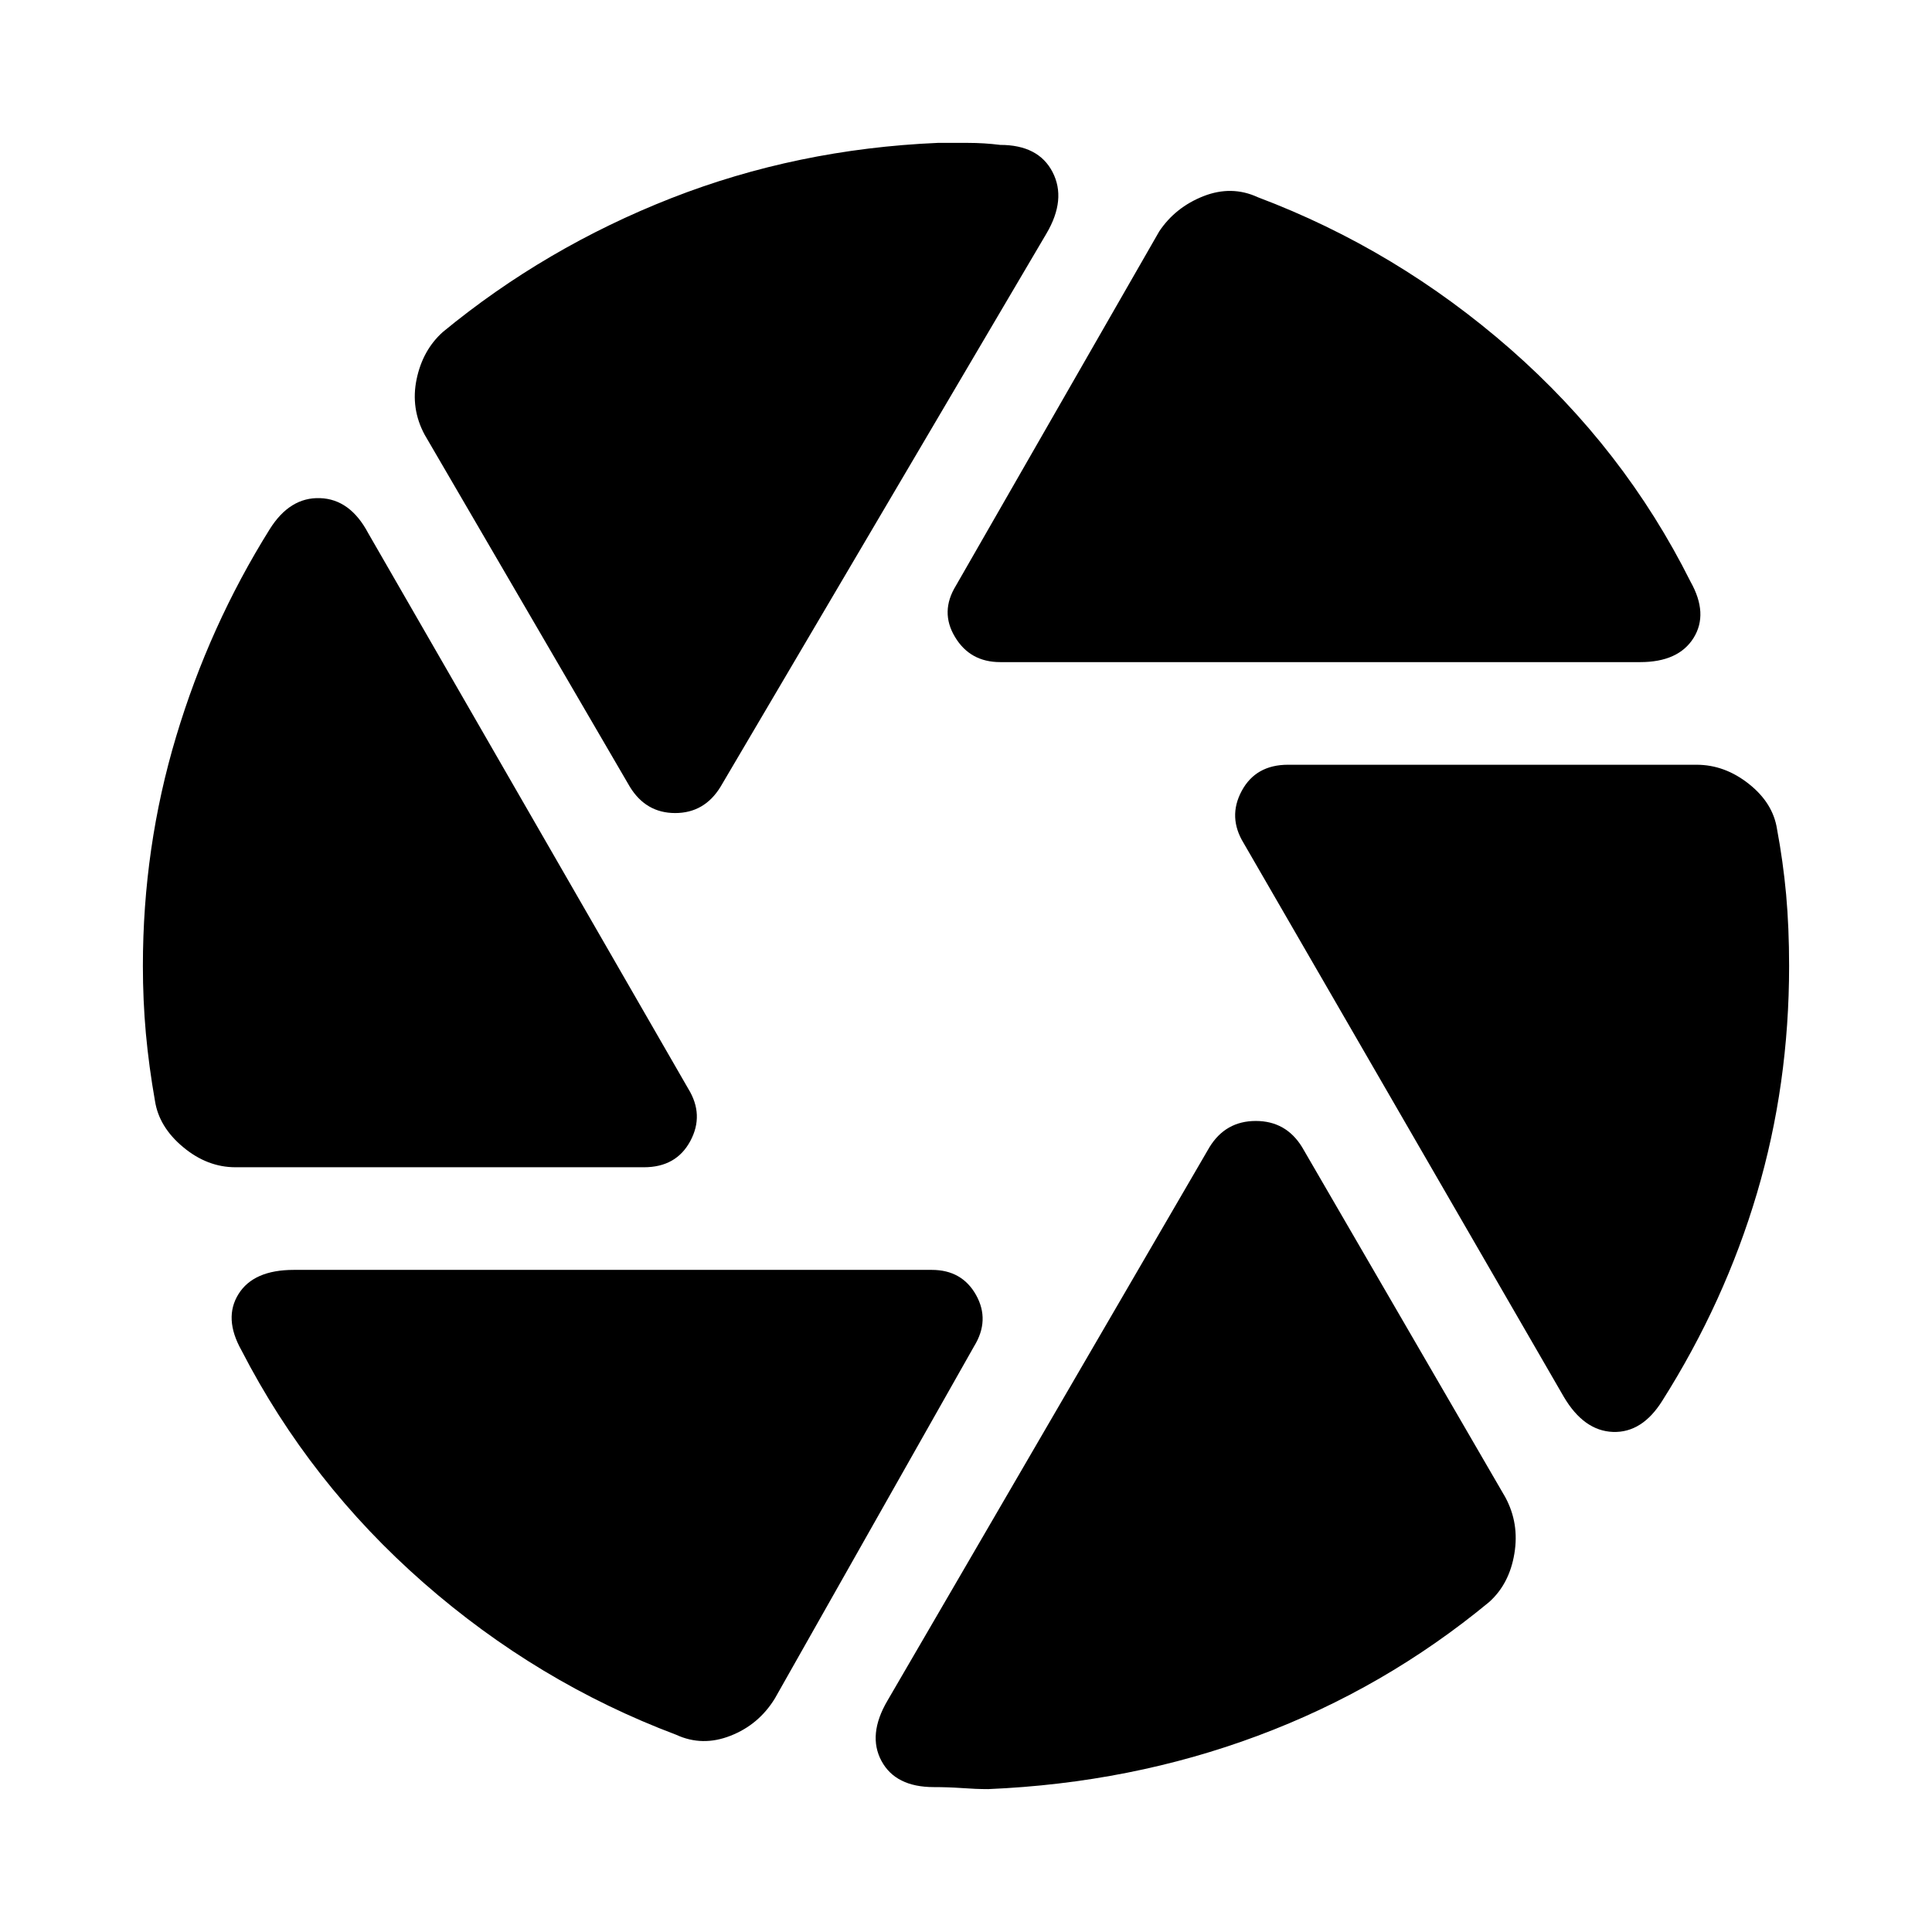<svg xmlns="http://www.w3.org/2000/svg" height="24" width="24"><path d="M12.425 8.225q-.375 0-.562-.313-.188-.312.012-.637l2.525-4.4q.2-.3.55-.438.35-.137.675.013 1.725.65 3.138 1.887Q20.175 5.575 21 7.225q.225.4.038.7-.188.3-.663.3Zm-4.6 1.55L5.275 5.4q-.175-.325-.1-.688.075-.362.325-.587 1.275-1.05 2.838-1.663Q9.9 1.85 11.65 1.775h.375q.2 0 .4.025.475 0 .65.337.175.338-.075.763L8.95 9.775q-.2.325-.563.325-.362 0-.562-.325Zm-4.9 4.725q-.35 0-.65-.25-.3-.25-.35-.575-.075-.425-.113-.838-.037-.412-.037-.837 0-1.475.413-2.85Q2.6 7.775 3.35 6.575q.25-.4.625-.387.375.012.6.437l3.975 6.9q.2.325.025.65Q8.4 14.5 8 14.5ZM8.4 21.55q-1.725-.65-3.137-1.887Q3.85 18.425 3 16.775q-.225-.4-.037-.7.187-.3.687-.3h7.925q.375 0 .55.312.175.313-.025.638L9.625 21.1q-.2.325-.55.462-.35.138-.675-.012Zm3.875.675q-.15 0-.325-.013-.175-.012-.35-.012-.475 0-.65-.325-.175-.325.075-.75l4-6.875q.2-.325.575-.325.375 0 .575.325L18.7 18.6q.175.325.112.7-.062.375-.312.6-1.3 1.075-2.875 1.662-1.575.588-3.35.663Zm7.15-4.875-3.975-6.875q-.2-.325-.025-.65Q15.6 9.5 16 9.5h5.075q.35 0 .65.238.3.237.35.562.075.4.113.812.037.413.037.888 0 1.475-.4 2.825T20.65 17.4q-.25.4-.612.388-.363-.013-.613-.438Z"/></svg>